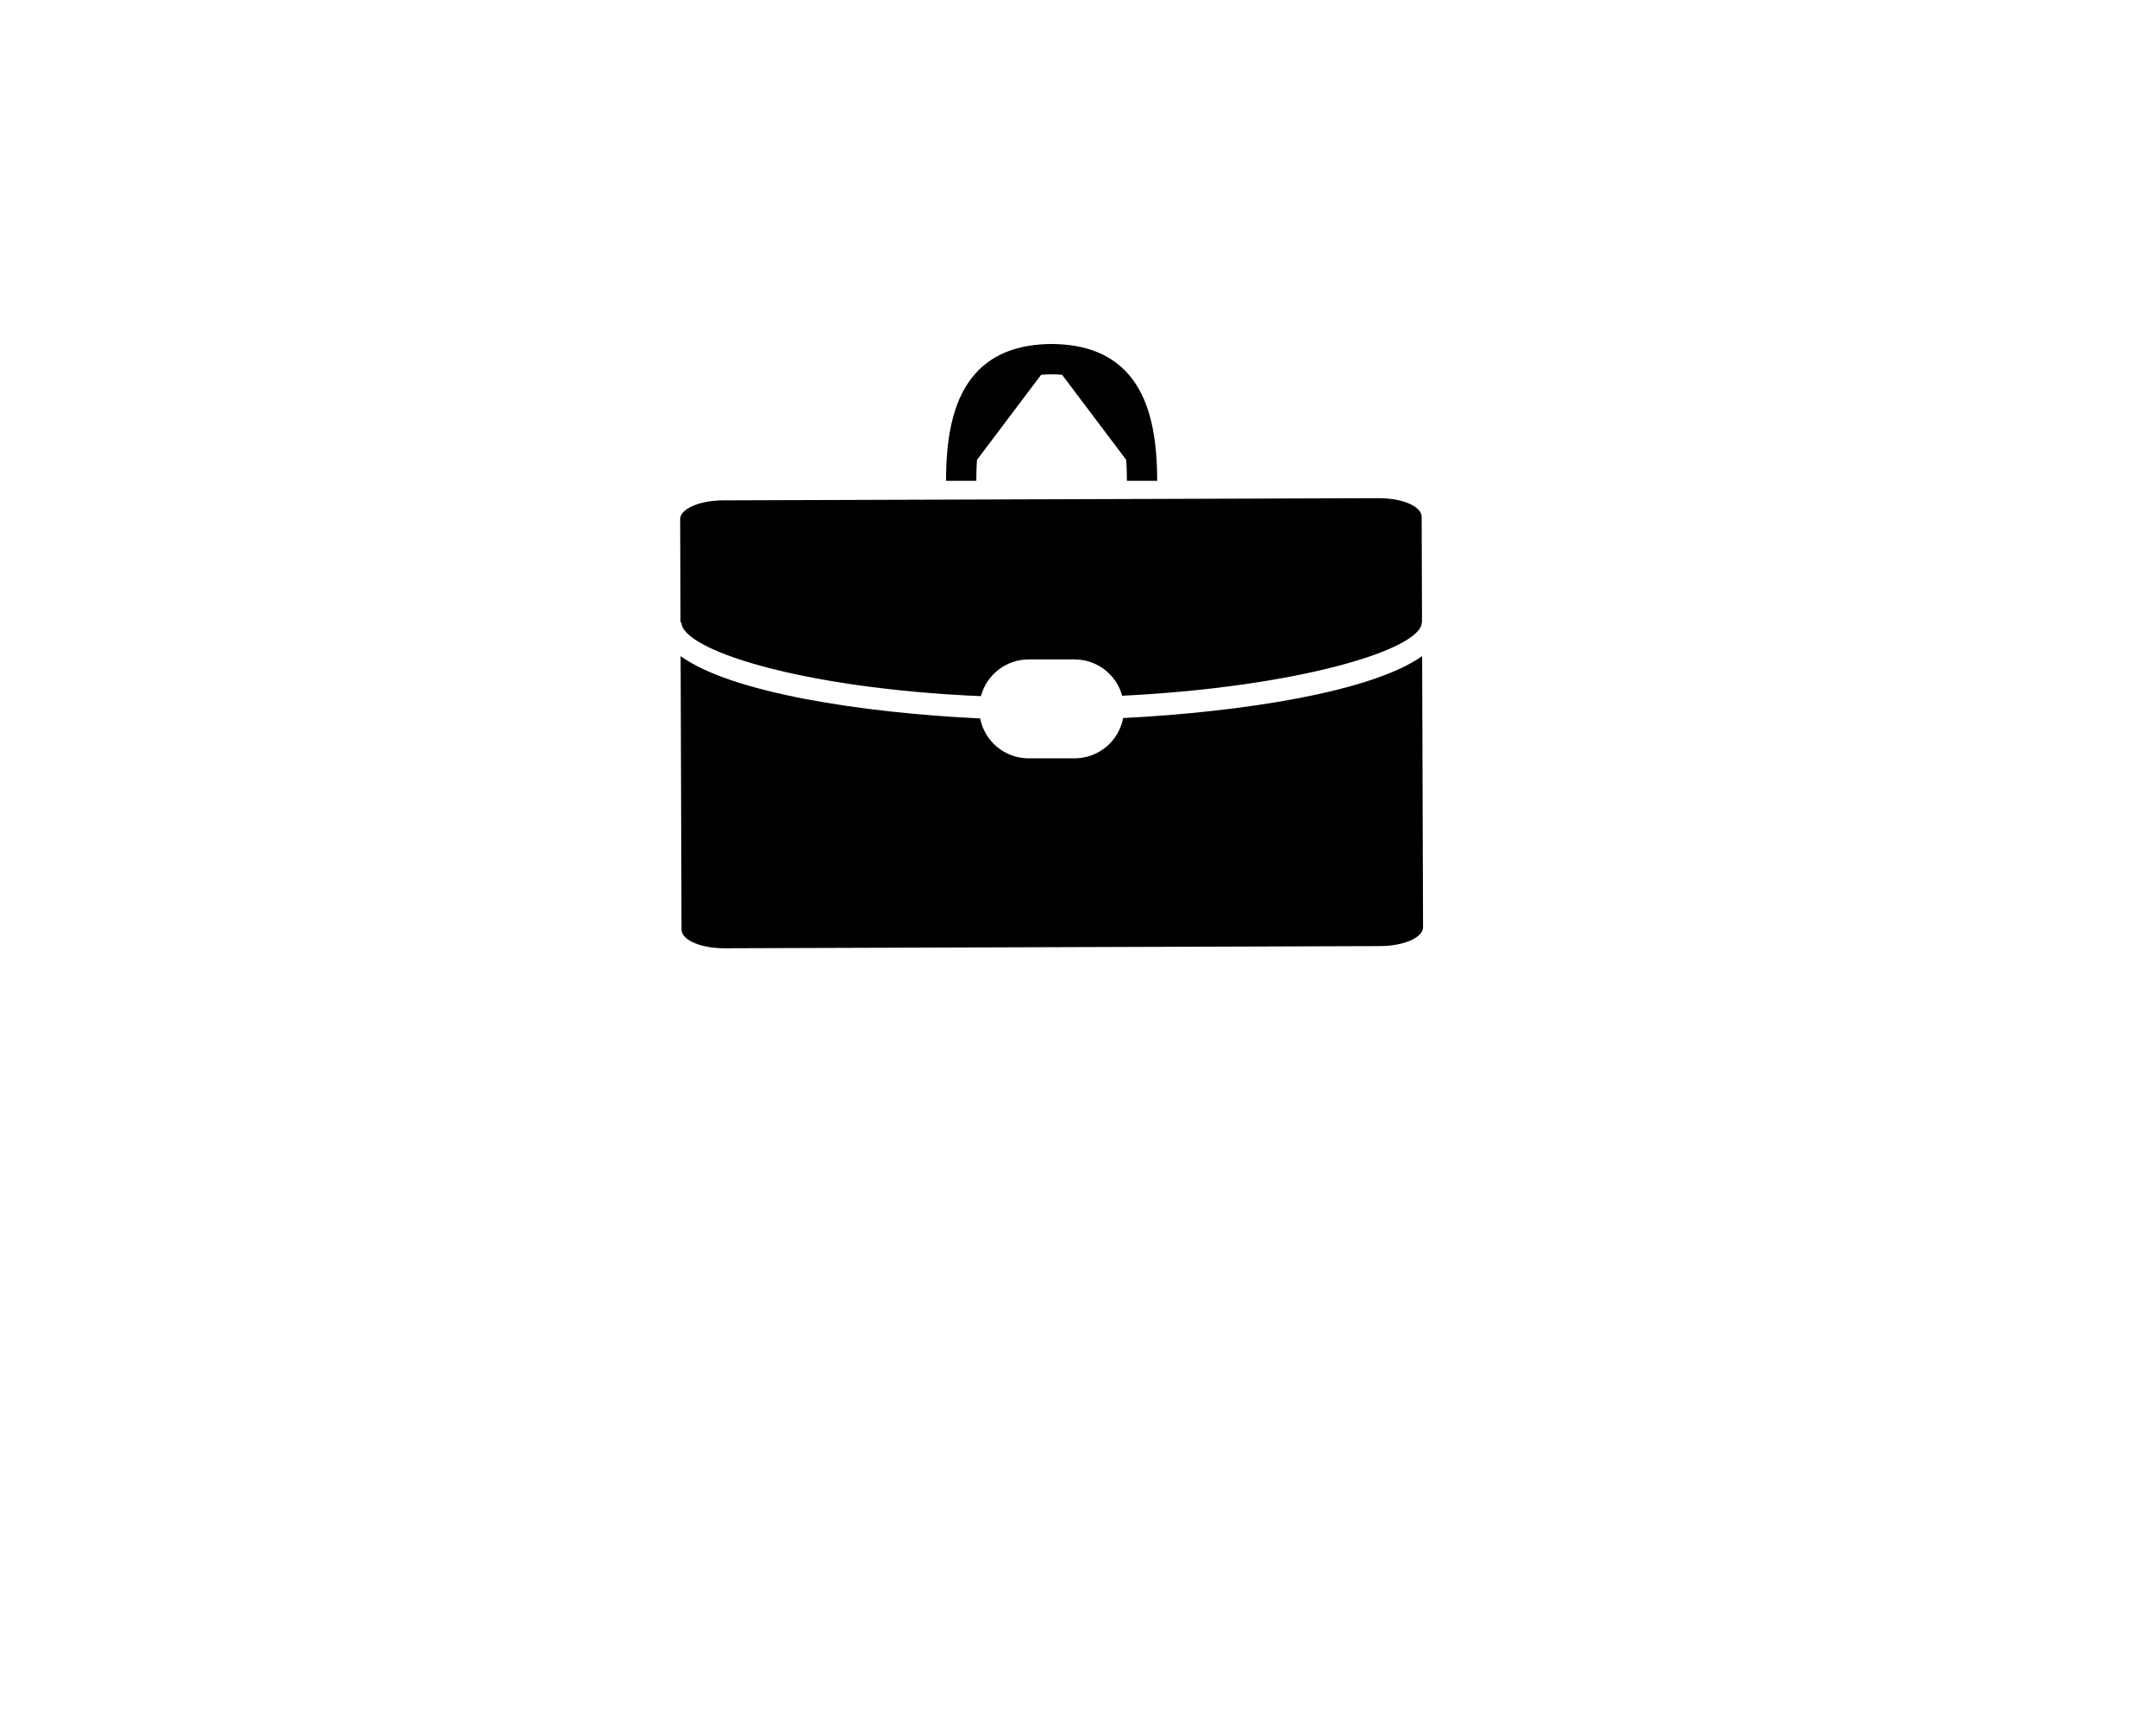 <?xml version="1.0" ?>
<svg xmlns="http://www.w3.org/2000/svg" xmlns:ev="http://www.w3.org/2001/xml-events" xmlns:xlink="http://www.w3.org/1999/xlink" baseProfile="full" enable-background="new 0 0 612 792" height="477px" version="1.1" viewBox="0 0 612 792" width="600px" x="0px" xml:space="preserve" y="0px">
	<defs/>
	<path d="M 252.021,222.224 C 252.021,183.008 264.767,165.983 294.417,165.983" fill="#000000" stroke="#010101" stroke-miterlimit="10" stroke-width="14"/>
	<path d="M 335.588,222.224 C 335.588,183.008 322.842,165.983 293.192,165.983" fill="#000000" stroke="#010101" stroke-miterlimit="10" stroke-width="14"/>
	<path d="M 122.774,287.691 C 122.774,300.065 176.854,318.096 261.141,321.766 C 263.734,311.995 272.619,304.779 283.208,304.779 L 304.402,304.779 C 314.921,304.779 323.757,311.897 326.418,321.571 C 408.481,317.502 464.833,299.987 464.833,287.692 L 464.962,287.692 L 464.799,238.843 C 464.785,234.06 455.909,230.221 444.912,230.255 L 142.001,231.262 C 131.007,231.299 122.155,235.203 122.172,239.985 L 122.331,287.692 L 122.774,287.692 L 122.774,287.691" fill="#000000"/>
	<path d="M 326.853,331.879 C 324.866,342.471 315.578,350.496 304.404,350.496 L 283.21,350.496 C 272.1,350.496 262.846,342.566 260.787,332.059 C 206.092,329.459 145.738,320.192 122.384,303.262 L 122.803,429.686 C 122.824,434.451 131.696,438.318 142.69,438.284 L 445.611,437.277 C 456.602,437.237 465.443,433.316 465.437,428.544 L 465.018,303.24 C 441.635,319.82 381.919,329.054 326.853,331.879" fill="#000000"/>
</svg>
